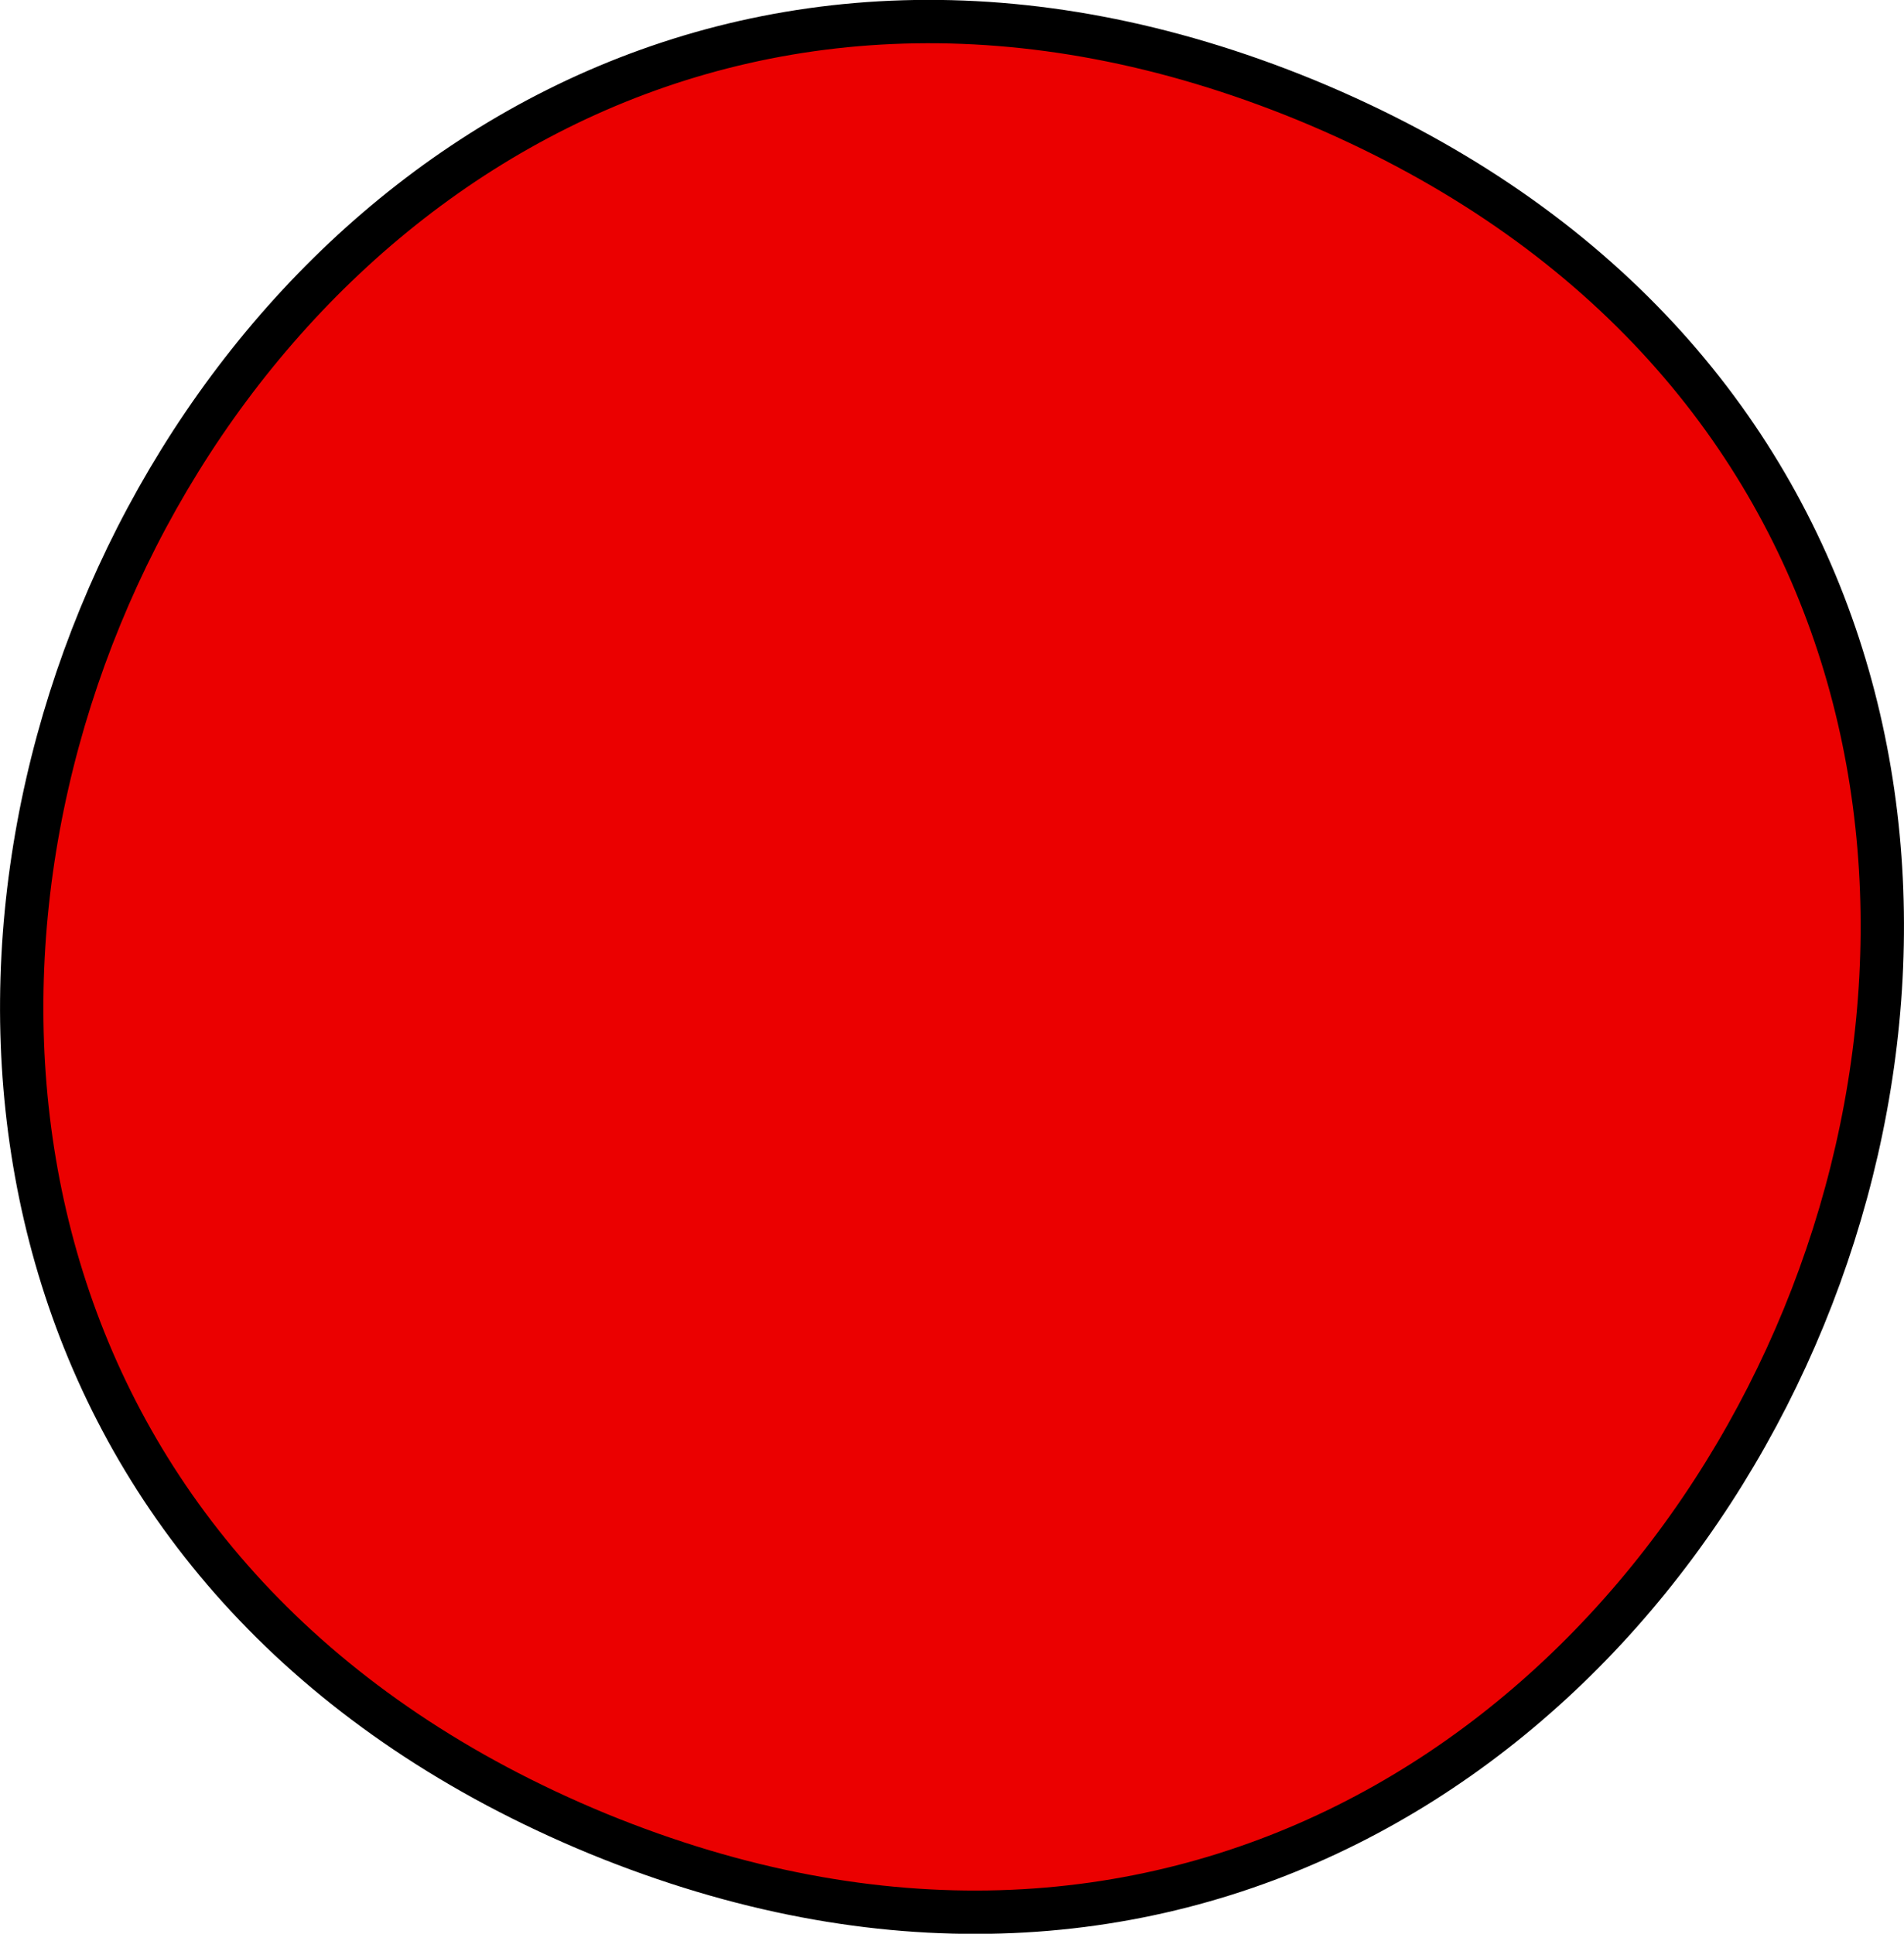 <?xml version="1.0" encoding="UTF-8" standalone="no"?>
<svg
   height="11.152mm"
   version="1.2"
   width="10.982mm"
   viewBox="0 0 109.821 111.518"
   id="svg2338"
   sodipodi:docname="Emulator-BTN_NORMAL.svg"
   inkscape:version="1.1 (c68e22c387, 2021-05-23)"
   xmlns:inkscape="http://www.inkscape.org/namespaces/inkscape"
   xmlns:sodipodi="http://sodipodi.sourceforge.net/DTD/sodipodi-0.dtd"
   xmlns="http://www.w3.org/2000/svg"
   xmlns:svg="http://www.w3.org/2000/svg"
   xmlns:rdf="http://www.w3.org/1999/02/22-rdf-syntax-ns#"
   xmlns:cc="http://creativecommons.org/ns#"
   xmlns:dc="http://purl.org/dc/elements/1.1/">
  <sodipodi:namedview
     id="namedview2340"
     pagecolor="#ffffff"
     bordercolor="#666666"
     borderopacity="1.0"
     inkscape:pageshadow="2"
     inkscape:pageopacity="0.0"
     inkscape:pagecheckerboard="true"
     inkscape:document-units="mm"
     showgrid="false"
     inkscape:zoom="8.0000004"
     inkscape:cx="16.062499"
     inkscape:cy="22.937499"
     inkscape:window-width="1920"
     inkscape:window-height="1057"
     inkscape:window-x="-8"
     inkscape:window-y="-8"
     inkscape:window-maximized="1"
     inkscape:current-layer="g1782" />
  <title
     id="title2">FreeCAD SVG Export</title>
  <desc
     id="desc4">Drawing page: Page exported from FreeCAD document: BRDV3</desc>
  <defs
     id="defs6">
    <linearGradient
       id="linearGradient17766"
       inkscape:swatch="solid">
      <stop
         style="stop-color:#333333;stop-opacity:1;"
         offset="0"
         id="stop17764" />
    </linearGradient>
  </defs>
  <g
     id="Page"
     transform="translate(-1249.695,-1142.56)">
    <g
       font-style="normal"
       stroke-linecap="square"
       stroke-linejoin="bevel"
       font-family="'MS Shell Dlg 2'"
       font-size="29.104px"
       stroke-width="1"
       stroke-opacity="1"
       font-weight="400"
       fill="none"
       stroke="#000000"
       transform="translate(1485,1050)"
       id="g14"
       style="fill-rule:evenodd">
      <rect
         height="0"
         y="0"
         width="0"
         x="0"
         id="rect12" />
    </g>
    <g
       font-style="normal"
       stroke-linecap="square"
       stroke-linejoin="bevel"
       font-family="'MS Shell Dlg 2'"
       font-size="29.104px"
       stroke-width="1"
       stroke-opacity="1"
       font-weight="400"
       fill="none"
       stroke="#000000"
       transform="translate(1485,1050)"
       id="g22"
       style="fill-rule:evenodd">
      <rect
         height="0"
         y="0"
         width="0"
         x="0"
         id="rect20" />
    </g>
    <g
       font-style="normal"
       stroke-linecap="square"
       stroke-linejoin="bevel"
       font-family="'MS Shell Dlg 2'"
       font-size="29.104px"
       stroke-width="1"
       stroke-opacity="1"
       font-weight="400"
       fill="none"
       stroke="#000000"
       transform="translate(1485,1050)"
       id="g30"
       style="fill-rule:evenodd">
      <rect
         height="0"
         y="0"
         width="0"
         x="0"
         id="rect28" />
    </g>
    <g
       font-style="normal"
       stroke-linecap="square"
       stroke-linejoin="bevel"
       font-family="'MS Shell Dlg 2'"
       font-size="29.104px"
       stroke-width="1"
       stroke-opacity="1"
       font-weight="400"
       fill="none"
       stroke="#000000"
       transform="translate(1485,1050)"
       id="g38"
       style="fill-rule:evenodd">
      <rect
         height="0"
         y="0"
         width="0"
         x="0"
         id="rect36" />
    </g>
    <g
       font-style="normal"
       stroke-linecap="square"
       stroke-linejoin="bevel"
       font-family="'MS Shell Dlg 2'"
       font-size="29.104px"
       stroke-width="1"
       stroke-opacity="1"
       font-weight="400"
       fill="none"
       stroke="#000000"
       transform="translate(1485,1050)"
       id="g46"
       style="fill-rule:evenodd">
      <rect
         height="0"
         y="0"
         width="0"
         x="0"
         id="rect44" />
    </g>
    <g
       font-style="normal"
       stroke-linecap="square"
       stroke-linejoin="bevel"
       font-family="'MS Shell Dlg 2'"
       font-size="29.104px"
       stroke-width="1"
       stroke-opacity="1"
       font-weight="400"
       fill="none"
       stroke="#000000"
       transform="translate(1485,1050)"
       id="g54"
       style="fill-rule:evenodd">
      <rect
         height="0"
         y="0"
         width="0"
         x="0"
         id="rect52" />
    </g>
    <g
       font-style="normal"
       stroke-linecap="square"
       stroke-linejoin="bevel"
       font-family="'MS Shell Dlg 2'"
       font-size="29.104px"
       stroke-width="1"
       stroke-opacity="1"
       font-weight="400"
       fill="none"
       stroke="#000000"
       transform="translate(1485,1050)"
       id="g62"
       style="fill-rule:evenodd">
      <rect
         height="0"
         y="0"
         width="0"
         x="0"
         id="rect60" />
    </g>
    <g
       font-style="normal"
       stroke-linecap="square"
       stroke-linejoin="bevel"
       font-family="'MS Shell Dlg 2'"
       font-size="29.104px"
       stroke-width="1"
       stroke-opacity="1"
       font-weight="400"
       fill="none"
       stroke="#000000"
       transform="translate(1485,1050)"
       id="g70"
       style="fill-rule:evenodd">
      <rect
         height="0"
         y="0"
         width="0"
         x="0"
         id="rect68" />
    </g>
    <g
       font-style="normal"
       stroke-linecap="square"
       stroke-linejoin="bevel"
       font-family="'MS Shell Dlg 2'"
       font-size="29.104px"
       stroke-width="1"
       stroke-opacity="1"
       font-weight="400"
       fill="none"
       stroke="#000000"
       transform="translate(1485,1050)"
       id="g78"
       style="fill-rule:evenodd">
      <rect
         height="0"
         y="0"
         width="0"
         x="0"
         id="rect76" />
    </g>
    <g
       font-style="normal"
       stroke-linecap="square"
       stroke-linejoin="bevel"
       font-family="'MS Shell Dlg 2'"
       font-size="29.104px"
       stroke-width="1"
       stroke-opacity="1"
       font-weight="400"
       fill="none"
       stroke="#000000"
       transform="translate(1485,1050)"
       id="g86"
       style="fill-rule:evenodd">
      <rect
         height="0"
         y="0"
         width="0"
         x="0"
         id="rect84" />
    </g>
    <g
       font-style="normal"
       stroke-linecap="square"
       stroke-linejoin="bevel"
       font-family="'MS Shell Dlg 2'"
       font-size="29.104px"
       stroke-width="1"
       stroke-opacity="1"
       font-weight="400"
       fill="none"
       stroke="#000000"
       transform="translate(1485,1050)"
       id="g94"
       style="fill-rule:evenodd">
      <rect
         height="0"
         y="0"
         width="0"
         x="0"
         id="rect92" />
    </g>
    <g
       font-style="normal"
       stroke-linecap="square"
       stroke-linejoin="bevel"
       font-family="'MS Shell Dlg 2'"
       font-size="29.104px"
       stroke-width="1"
       stroke-opacity="1"
       font-weight="400"
       fill="none"
       stroke="#000000"
       transform="translate(1485,1050)"
       id="g102"
       style="fill-rule:evenodd">
      <rect
         height="0"
         y="0"
         width="0"
         x="0"
         id="rect100" />
    </g>
    <g
       font-style="normal"
       stroke-linecap="square"
       stroke-linejoin="bevel"
       font-family="'MS Shell Dlg 2'"
       font-size="29.104px"
       stroke-width="1"
       stroke-opacity="1"
       font-weight="400"
       fill="none"
       stroke="#000000"
       transform="translate(1485,1050)"
       id="g110"
       style="fill-rule:evenodd">
      <rect
         height="0"
         y="0"
         width="0"
         x="0"
         id="rect108" />
    </g>
    <g
       font-style="normal"
       stroke-linecap="square"
       stroke-linejoin="bevel"
       font-family="'MS Shell Dlg 2'"
       font-size="29.104px"
       stroke-width="1"
       stroke-opacity="1"
       font-weight="400"
       fill="none"
       stroke="#000000"
       transform="translate(1485,1050)"
       id="g118"
       style="fill-rule:evenodd">
      <rect
         height="0"
         y="0"
         width="0"
         x="0"
         id="rect116" />
    </g>
    <g
       font-style="normal"
       stroke-linecap="square"
       stroke-linejoin="bevel"
       font-family="'MS Shell Dlg 2'"
       font-size="29.104px"
       stroke-width="1"
       stroke-opacity="1"
       font-weight="400"
       fill="none"
       stroke="#000000"
       transform="translate(1485,1050)"
       id="g126"
       style="fill-rule:evenodd">
      <rect
         height="0"
         y="0"
         width="0"
         x="0"
         id="rect124" />
    </g>
    <g
       font-style="normal"
       stroke-linecap="square"
       stroke-linejoin="bevel"
       font-family="'MS Shell Dlg 2'"
       font-size="29.104px"
       stroke-width="1"
       stroke-opacity="1"
       font-weight="400"
       fill="none"
       stroke="#000000"
       transform="translate(1485,1050)"
       id="g134"
       style="fill-rule:evenodd">
      <rect
         height="0"
         y="0"
         width="0"
         x="0"
         id="rect132" />
    </g>
    <g
       font-style="normal"
       stroke-linecap="square"
       stroke-linejoin="bevel"
       font-family="'MS Shell Dlg 2'"
       font-size="29.104px"
       stroke-width="1"
       stroke-opacity="1"
       font-weight="400"
       fill="none"
       stroke="#000000"
       transform="translate(1485,1050)"
       id="g142"
       style="fill-rule:evenodd">
      <rect
         height="0"
         y="0"
         width="0"
         x="0"
         id="rect140" />
    </g>
    <g
       font-style="normal"
       stroke-linecap="square"
       stroke-linejoin="bevel"
       font-family="'MS Shell Dlg 2'"
       font-size="29.104px"
       stroke-width="1"
       stroke-opacity="1"
       font-weight="400"
       fill="none"
       stroke="#000000"
       transform="translate(1485,1050)"
       id="g150"
       style="fill-rule:evenodd">
      <rect
         height="0"
         y="0"
         width="0"
         x="0"
         id="rect148" />
    </g>
    <g
       font-style="normal"
       stroke-linecap="square"
       stroke-linejoin="bevel"
       font-family="'MS Shell Dlg 2'"
       font-size="29.104px"
       stroke-width="1"
       stroke-opacity="1"
       font-weight="400"
       fill="none"
       stroke="#000000"
       transform="translate(1485,1050)"
       id="g158"
       style="fill-rule:evenodd">
      <rect
         height="0"
         y="0"
         width="0"
         x="0"
         id="rect156" />
    </g>
    <g
       font-style="normal"
       stroke-linecap="square"
       stroke-linejoin="bevel"
       font-family="'MS Shell Dlg 2'"
       font-size="29.104px"
       stroke-width="1"
       stroke-opacity="1"
       font-weight="400"
       fill="none"
       stroke="#000000"
       transform="translate(1485,1050)"
       id="g166"
       style="fill-rule:evenodd">
      <rect
         height="0"
         y="0"
         width="0"
         x="0"
         id="rect164" />
    </g>
    <g
       font-style="normal"
       stroke-linecap="square"
       stroke-linejoin="bevel"
       font-family="'MS Shell Dlg 2'"
       font-size="29.104px"
       stroke-width="1"
       stroke-opacity="1"
       font-weight="400"
       fill="none"
       stroke="#000000"
       transform="translate(1485,1050)"
       id="g174"
       style="fill-rule:evenodd">
      <rect
         height="0"
         y="0"
         width="0"
         x="0"
         id="rect172" />
    </g>
    <g
       font-style="normal"
       stroke-linecap="square"
       stroke-linejoin="bevel"
       font-family="'MS Shell Dlg 2'"
       font-size="29.104px"
       stroke-width="1"
       stroke-opacity="1"
       font-weight="400"
       fill="none"
       stroke="#000000"
       transform="translate(1485,1050)"
       id="g182"
       style="fill-rule:evenodd">
      <rect
         height="0"
         y="0"
         width="0"
         x="0"
         id="rect180" />
    </g>
    <g
       font-style="normal"
       stroke-linecap="square"
       stroke-linejoin="bevel"
       font-family="'MS Shell Dlg 2'"
       font-size="29.104px"
       stroke-width="1"
       stroke-opacity="1"
       font-weight="400"
       fill="none"
       stroke="#000000"
       transform="translate(1485,1050)"
       id="g190"
       style="fill-rule:evenodd">
      <rect
         height="0"
         y="0"
         width="0"
         x="0"
         id="rect188" />
    </g>
    <g
       font-style="normal"
       stroke-linecap="square"
       stroke-linejoin="bevel"
       font-family="'MS Shell Dlg 2'"
       font-size="29.104px"
       stroke-width="1"
       stroke-opacity="1"
       font-weight="400"
       fill="none"
       stroke="#000000"
       transform="translate(1485,1050)"
       id="g198"
       style="fill-rule:evenodd">
      <rect
         height="0"
         y="0"
         width="0"
         x="0"
         id="rect196" />
    </g>
    <g
       font-style="normal"
       stroke-linecap="square"
       stroke-linejoin="bevel"
       font-family="'MS Shell Dlg 2'"
       font-size="29.104px"
       stroke-width="1"
       stroke-opacity="1"
       font-weight="400"
       fill="none"
       stroke="#000000"
       transform="translate(1485,1050)"
       id="g206"
       style="fill-rule:evenodd">
      <rect
         height="0"
         y="0"
         width="0"
         x="0"
         id="rect204" />
    </g>
    <g
       font-style="normal"
       stroke-linecap="square"
       stroke-linejoin="bevel"
       font-family="'MS Shell Dlg 2'"
       font-size="29.104px"
       stroke-width="1"
       stroke-opacity="1"
       font-weight="400"
       fill="none"
       stroke="#000000"
       transform="translate(1485,1050)"
       id="g214"
       style="fill-rule:evenodd">
      <rect
         height="0"
         y="0"
         width="0"
         x="0"
         id="rect212" />
    </g>
    <g
       font-style="normal"
       stroke-linecap="square"
       stroke-linejoin="bevel"
       font-family="'MS Shell Dlg 2'"
       font-size="29.104px"
       stroke-width="1"
       stroke-opacity="1"
       font-weight="400"
       fill="none"
       stroke="#000000"
       transform="translate(1485,1050)"
       id="g222"
       style="fill-rule:evenodd">
      <rect
         height="0"
         y="0"
         width="0"
         x="0"
         id="rect220" />
    </g>
    <g
       font-style="normal"
       stroke-linecap="square"
       stroke-linejoin="bevel"
       font-family="'MS Shell Dlg 2'"
       font-size="29.104px"
       stroke-width="1"
       stroke-opacity="1"
       font-weight="400"
       fill="none"
       stroke="#000000"
       transform="translate(1485,1050)"
       id="g230"
       style="fill-rule:evenodd">
      <rect
         height="0"
         y="0"
         width="0"
         x="0"
         id="rect228" />
    </g>
    <g
       font-style="normal"
       stroke-linecap="square"
       stroke-linejoin="bevel"
       font-family="'MS Shell Dlg 2'"
       font-size="29.104px"
       stroke-width="1"
       stroke-opacity="1"
       font-weight="400"
       fill="none"
       stroke="#000000"
       transform="translate(1485,1050)"
       id="g238"
       style="fill-rule:evenodd">
      <rect
         height="0"
         y="0"
         width="0"
         x="0"
         id="rect236" />
    </g>
    <g
       font-style="normal"
       stroke-linecap="square"
       stroke-linejoin="bevel"
       font-family="'MS Shell Dlg 2'"
       font-size="29.104px"
       stroke-width="1"
       stroke-opacity="1"
       font-weight="400"
       fill="none"
       stroke="#000000"
       transform="translate(1485,1050)"
       id="g246"
       style="fill-rule:evenodd">
      <rect
         height="0"
         y="0"
         width="0"
         x="0"
         id="rect244" />
    </g>
    <g
       font-style="normal"
       stroke-linecap="square"
       stroke-linejoin="bevel"
       font-family="'MS Shell Dlg 2'"
       font-size="29.104px"
       stroke-width="1"
       stroke-opacity="1"
       font-weight="400"
       fill="none"
       stroke="#000000"
       transform="translate(1485,1050)"
       id="g254"
       style="fill-rule:evenodd">
      <rect
         height="0"
         y="0"
         width="0"
         x="0"
         id="rect252" />
    </g>
    <g
       font-style="normal"
       stroke-linecap="square"
       stroke-linejoin="bevel"
       font-family="'MS Shell Dlg 2'"
       font-size="29.104px"
       stroke-width="1"
       stroke-opacity="1"
       font-weight="400"
       fill="none"
       stroke="#000000"
       transform="translate(1485,1050)"
       id="g262"
       style="fill-rule:evenodd">
      <rect
         height="0"
         y="0"
         width="0"
         x="0"
         id="rect260" />
    </g>
    <g
       font-style="normal"
       stroke-linecap="square"
       stroke-linejoin="bevel"
       font-family="'MS Shell Dlg 2'"
       font-size="29.104px"
       stroke-width="1"
       stroke-opacity="1"
       font-weight="400"
       fill="none"
       stroke="#000000"
       transform="translate(1485,1050)"
       id="g270"
       style="fill-rule:evenodd">
      <rect
         height="0"
         y="0"
         width="0"
         x="0"
         id="rect268" />
    </g>
    <g
       font-style="normal"
       stroke-linecap="square"
       stroke-linejoin="bevel"
       font-family="'MS Shell Dlg 2'"
       font-size="29.104px"
       stroke-width="1"
       stroke-opacity="1"
       font-weight="400"
       fill="none"
       stroke="#000000"
       transform="translate(1485,1050)"
       id="g278"
       style="fill-rule:evenodd">
      <rect
         height="0"
         y="0"
         width="0"
         x="0"
         id="rect276" />
    </g>
    <g
       font-style="normal"
       stroke-linecap="square"
       stroke-linejoin="bevel"
       font-family="'MS Shell Dlg 2'"
       font-size="29.104px"
       stroke-width="1"
       stroke-opacity="1"
       font-weight="400"
       fill="none"
       stroke="#000000"
       transform="translate(1485,1050)"
       id="g286"
       style="fill-rule:evenodd">
      <rect
         height="0"
         y="0"
         width="0"
         x="0"
         id="rect284" />
    </g>
    <g
       font-style="normal"
       stroke-linecap="square"
       stroke-linejoin="bevel"
       font-family="'MS Shell Dlg 2'"
       font-size="29.104px"
       stroke-width="1"
       stroke-opacity="1"
       font-weight="400"
       fill="none"
       stroke="#000000"
       transform="translate(1485,1050)"
       id="g294"
       style="fill-rule:evenodd">
      <rect
         height="0"
         y="0"
         width="0"
         x="0"
         id="rect292" />
    </g>
    <g
       font-style="normal"
       stroke-linecap="square"
       stroke-linejoin="bevel"
       font-family="'MS Shell Dlg 2'"
       font-size="29.104px"
       stroke-width="1"
       stroke-opacity="1"
       font-weight="400"
       fill="none"
       stroke="#000000"
       transform="translate(1485,1050)"
       id="g302"
       style="fill-rule:evenodd">
      <rect
         height="0"
         y="0"
         width="0"
         x="0"
         id="rect300" />
    </g>
    <g
       font-style="normal"
       stroke-linecap="square"
       stroke-linejoin="bevel"
       font-family="'MS Shell Dlg 2'"
       font-size="29.104px"
       stroke-width="1"
       stroke-opacity="1"
       font-weight="400"
       fill="none"
       stroke="#000000"
       transform="translate(1485,1050)"
       id="g310"
       style="fill-rule:evenodd">
      <rect
         height="0"
         y="0"
         width="0"
         x="0"
         id="rect308" />
    </g>
    <g
       font-style="normal"
       stroke-linecap="square"
       stroke-linejoin="bevel"
       font-family="'MS Shell Dlg 2'"
       font-size="29.104px"
       stroke-width="1"
       stroke-opacity="1"
       font-weight="400"
       fill="none"
       stroke="#000000"
       transform="translate(1485,1050)"
       id="g318"
       style="fill-rule:evenodd">
      <rect
         height="0"
         y="0"
         width="0"
         x="0"
         id="rect316" />
    </g>
    <g
       font-style="normal"
       stroke-linecap="square"
       stroke-linejoin="bevel"
       font-family="'MS Shell Dlg 2'"
       font-size="29.104px"
       stroke-width="1"
       stroke-opacity="1"
       font-weight="400"
       fill="none"
       stroke="#000000"
       transform="translate(1485,1050)"
       id="g326"
       style="fill-rule:evenodd">
      <rect
         height="0"
         y="0"
         width="0"
         x="0"
         id="rect324" />
    </g>
    <g
       font-style="normal"
       stroke-linecap="square"
       stroke-linejoin="bevel"
       font-family="'MS Shell Dlg 2'"
       font-size="29.104px"
       stroke-width="1"
       stroke-opacity="1"
       font-weight="400"
       fill="none"
       stroke="#000000"
       transform="translate(1485,1050)"
       id="g334"
       style="fill-rule:evenodd">
      <rect
         height="0"
         y="0"
         width="0"
         x="0"
         id="rect332" />
    </g>
    <g
       font-style="normal"
       stroke-linecap="square"
       stroke-linejoin="bevel"
       font-family="'MS Shell Dlg 2'"
       font-size="29.104px"
       stroke-width="1"
       stroke-opacity="1"
       font-weight="400"
       fill="none"
       stroke="#000000"
       transform="translate(1485,1050)"
       id="g342"
       style="fill-rule:evenodd">
      <rect
         height="0"
         y="0"
         width="0"
         x="0"
         id="rect340" />
    </g>
    <g
       font-style="normal"
       stroke-linecap="square"
       stroke-linejoin="bevel"
       font-family="'MS Shell Dlg 2'"
       font-size="29.104px"
       stroke-width="1"
       stroke-opacity="1"
       font-weight="400"
       fill="none"
       stroke="#000000"
       transform="translate(1485,1050)"
       id="g350"
       style="fill-rule:evenodd">
      <rect
         height="0"
         y="0"
         width="0"
         x="0"
         id="rect348" />
    </g>
    <g
       font-style="normal"
       stroke-linecap="square"
       stroke-linejoin="bevel"
       font-family="'MS Shell Dlg 2'"
       font-size="29.104px"
       stroke-width="1"
       stroke-opacity="1"
       font-weight="400"
       fill="none"
       stroke="#000000"
       transform="translate(1485,1050)"
       id="g358"
       style="fill-rule:evenodd">
      <rect
         height="0"
         y="0"
         width="0"
         x="0"
         id="rect356" />
    </g>
    <g
       font-style="normal"
       stroke-linecap="square"
       stroke-linejoin="bevel"
       font-family="'MS Shell Dlg 2'"
       font-size="29.104px"
       stroke-width="1"
       stroke-opacity="1"
       font-weight="400"
       fill="none"
       stroke="#000000"
       transform="translate(1485,1050)"
       id="g366"
       style="fill-rule:evenodd">
      <rect
         height="0"
         y="0"
         width="0"
         x="0"
         id="rect364" />
    </g>
    <g
       font-style="normal"
       stroke-linecap="square"
       stroke-linejoin="bevel"
       font-family="'MS Shell Dlg 2'"
       font-size="29.104px"
       stroke-width="1"
       stroke-opacity="1"
       font-weight="400"
       fill="none"
       stroke="#000000"
       transform="translate(1485,1050)"
       id="g374"
       style="fill-rule:evenodd">
      <rect
         height="0"
         y="0"
         width="0"
         x="0"
         id="rect372" />
    </g>
    <g
       font-style="normal"
       stroke-linecap="square"
       stroke-linejoin="bevel"
       font-family="'MS Shell Dlg 2'"
       font-size="29.104px"
       stroke-width="1"
       stroke-opacity="1"
       font-weight="400"
       fill="none"
       stroke="#000000"
       transform="translate(1485,1050)"
       id="g382"
       style="fill-rule:evenodd">
      <rect
         height="0"
         y="0"
         width="0"
         x="0"
         id="rect380" />
    </g>
    <g
       font-style="normal"
       stroke-linecap="square"
       stroke-linejoin="bevel"
       font-family="'MS Shell Dlg 2'"
       font-size="29.104px"
       stroke-width="1"
       stroke-opacity="1"
       font-weight="400"
       fill="none"
       stroke="#000000"
       transform="translate(1485,1050)"
       id="g390"
       style="fill-rule:evenodd">
      <rect
         height="0"
         y="0"
         width="0"
         x="0"
         id="rect388" />
    </g>
    <g
       font-style="normal"
       stroke-linecap="square"
       stroke-linejoin="bevel"
       font-family="'MS Shell Dlg 2'"
       font-size="29.104px"
       stroke-width="1"
       stroke-opacity="1"
       font-weight="400"
       fill="none"
       stroke="#000000"
       transform="translate(1485,1050)"
       id="g398"
       style="fill-rule:evenodd">
      <rect
         height="0"
         y="0"
         width="0"
         x="0"
         id="rect396" />
    </g>
    <g
       font-style="normal"
       stroke-linecap="square"
       stroke-linejoin="bevel"
       font-family="'MS Shell Dlg 2'"
       font-size="29.104px"
       stroke-width="1"
       stroke-opacity="1"
       font-weight="400"
       fill="none"
       stroke="#000000"
       transform="translate(1485,1050)"
       id="g406"
       style="fill-rule:evenodd">
      <rect
         height="0"
         y="0"
         width="0"
         x="0"
         id="rect404" />
    </g>
    <g
       font-style="normal"
       stroke-linecap="square"
       stroke-linejoin="bevel"
       font-family="'MS Shell Dlg 2'"
       font-size="29.104px"
       stroke-width="1"
       stroke-opacity="1"
       font-weight="400"
       fill="none"
       stroke="#000000"
       transform="translate(1485,1050)"
       id="g414"
       style="fill-rule:evenodd">
      <rect
         height="0"
         y="0"
         width="0"
         x="0"
         id="rect412" />
    </g>
    <g
       font-style="normal"
       stroke-linecap="square"
       stroke-linejoin="bevel"
       font-family="'MS Shell Dlg 2'"
       font-size="29.104px"
       stroke-width="1"
       stroke-opacity="1"
       font-weight="400"
       fill="none"
       stroke="#000000"
       transform="translate(1485,1050)"
       id="g422"
       style="fill-rule:evenodd">
      <rect
         height="0"
         y="0"
         width="0"
         x="0"
         id="rect420" />
    </g>
    <g
       font-style="normal"
       stroke-linecap="square"
       stroke-linejoin="bevel"
       font-family="'MS Shell Dlg 2'"
       font-size="29.104px"
       stroke-width="1"
       stroke-opacity="1"
       font-weight="400"
       fill="none"
       stroke="#000000"
       transform="translate(1485,1050)"
       id="g430"
       style="fill-rule:evenodd">
      <rect
         height="0"
         y="0"
         width="0"
         x="0"
         id="rect428" />
    </g>
    <g
       font-style="normal"
       stroke-linecap="square"
       stroke-linejoin="bevel"
       font-family="'MS Shell Dlg 2'"
       font-size="29.104px"
       stroke-width="1"
       stroke-opacity="1"
       font-weight="400"
       fill="none"
       stroke="#000000"
       transform="translate(1485,1050)"
       id="g438"
       style="fill-rule:evenodd">
      <rect
         height="0"
         y="0"
         width="0"
         x="0"
         id="rect436" />
    </g>
    <g
       font-style="normal"
       stroke-linecap="square"
       stroke-linejoin="bevel"
       font-family="'MS Shell Dlg 2'"
       font-size="29.104px"
       stroke-width="1"
       stroke-opacity="1"
       font-weight="400"
       fill="none"
       stroke="#000000"
       transform="translate(1485,1050)"
       id="g446"
       style="fill-rule:evenodd">
      <rect
         height="0"
         y="0"
         width="0"
         x="0"
         id="rect444" />
    </g>
    <g
       font-style="normal"
       stroke-linecap="square"
       stroke-linejoin="bevel"
       font-family="'MS Shell Dlg 2'"
       font-size="29.104px"
       stroke-width="1"
       stroke-opacity="1"
       font-weight="400"
       fill="none"
       stroke="#000000"
       transform="translate(1485,1050)"
       id="g454"
       style="fill-rule:evenodd">
      <rect
         height="0"
         y="0"
         width="0"
         x="0"
         id="rect452" />
    </g>
    <g
       font-style="normal"
       stroke-linecap="square"
       stroke-linejoin="bevel"
       font-family="'MS Shell Dlg 2'"
       font-size="29.104px"
       stroke-width="1"
       stroke-opacity="1"
       font-weight="400"
       fill="none"
       stroke="#000000"
       transform="translate(1485,1050)"
       id="g462"
       style="fill-rule:evenodd">
      <rect
         height="0"
         y="0"
         width="0"
         x="0"
         id="rect460" />
    </g>
    <g
       font-style="normal"
       stroke-linecap="square"
       stroke-linejoin="bevel"
       font-family="'MS Shell Dlg 2'"
       font-size="29.104px"
       stroke-width="1"
       stroke-opacity="1"
       font-weight="400"
       fill="none"
       stroke="#000000"
       transform="translate(1485,1050)"
       id="g470"
       style="fill-rule:evenodd">
      <rect
         height="0"
         y="0"
         width="0"
         x="0"
         id="rect468" />
    </g>
    <g
       font-style="normal"
       stroke-linecap="square"
       stroke-linejoin="bevel"
       font-family="'MS Shell Dlg 2'"
       font-size="29.104px"
       stroke-width="1"
       stroke-opacity="1"
       font-weight="400"
       fill="none"
       stroke="#000000"
       transform="translate(1485,1050)"
       id="g478"
       style="fill-rule:evenodd">
      <rect
         height="0"
         y="0"
         width="0"
         x="0"
         id="rect476" />
    </g>
    <g
       font-style="normal"
       stroke-linecap="square"
       stroke-linejoin="bevel"
       font-family="'MS Shell Dlg 2'"
       font-size="29.104px"
       stroke-width="1"
       stroke-opacity="1"
       font-weight="400"
       fill="none"
       stroke="#000000"
       transform="translate(1485,1050)"
       id="g486"
       style="fill-rule:evenodd">
      <rect
         height="0"
         y="0"
         width="0"
         x="0"
         id="rect484" />
    </g>
    <g
       font-style="normal"
       stroke-linecap="square"
       stroke-linejoin="bevel"
       font-family="'MS Shell Dlg 2'"
       font-size="29.104px"
       stroke-width="1"
       stroke-opacity="1"
       font-weight="400"
       fill="none"
       stroke="#000000"
       transform="translate(1485,1050)"
       id="g494"
       style="fill-rule:evenodd">
      <rect
         height="0"
         y="0"
         width="0"
         x="0"
         id="rect492" />
    </g>
    <g
       font-style="normal"
       stroke-linecap="square"
       stroke-linejoin="bevel"
       font-family="'MS Shell Dlg 2'"
       font-size="29.104px"
       stroke-width="1"
       stroke-opacity="1"
       font-weight="400"
       fill="none"
       stroke="#000000"
       transform="translate(1485,1050)"
       id="g502"
       style="fill-rule:evenodd">
      <rect
         height="0"
         y="0"
         width="0"
         x="0"
         id="rect500" />
    </g>
    <g
       font-style="normal"
       stroke-linecap="square"
       stroke-linejoin="bevel"
       font-family="'MS Shell Dlg 2'"
       font-size="29.104px"
       stroke-width="1"
       stroke-opacity="1"
       font-weight="400"
       fill="none"
       stroke="#000000"
       transform="translate(1485,1050)"
       id="g510"
       style="fill-rule:evenodd">
      <rect
         height="0"
         y="0"
         width="0"
         x="0"
         id="rect508" />
    </g>
    <g
       font-style="normal"
       stroke-linecap="square"
       stroke-linejoin="bevel"
       font-family="'MS Shell Dlg 2'"
       font-size="29.104px"
       stroke-width="1"
       stroke-opacity="1"
       font-weight="400"
       fill="none"
       stroke="#000000"
       transform="translate(1485,1050)"
       id="g518"
       style="fill-rule:evenodd">
      <rect
         height="0"
         y="0"
         width="0"
         x="0"
         id="rect516" />
    </g>
    <g
       font-style="normal"
       stroke-linecap="square"
       stroke-linejoin="bevel"
       font-family="'MS Shell Dlg 2'"
       font-size="29.104px"
       stroke-width="1"
       stroke-opacity="1"
       font-weight="400"
       fill="none"
       stroke="#000000"
       transform="translate(1485,1050)"
       id="g526"
       style="fill-rule:evenodd">
      <rect
         height="0"
         y="0"
         width="0"
         x="0"
         id="rect524" />
    </g>
    <g
       font-style="normal"
       stroke-linecap="square"
       stroke-linejoin="bevel"
       font-family="'MS Shell Dlg 2'"
       font-size="29.104px"
       stroke-width="1"
       stroke-opacity="1"
       font-weight="400"
       fill="none"
       stroke="#000000"
       transform="translate(1485,1050)"
       id="g534"
       style="fill-rule:evenodd">
      <rect
         height="0"
         y="0"
         width="0"
         x="0"
         id="rect532" />
    </g>
    <g
       font-style="normal"
       stroke-linecap="square"
       stroke-linejoin="bevel"
       font-family="'MS Shell Dlg 2'"
       font-size="29.104px"
       stroke-width="1"
       stroke-opacity="1"
       font-weight="400"
       fill="none"
       stroke="#000000"
       transform="translate(1485,1050)"
       id="g542"
       style="fill-rule:evenodd">
      <rect
         height="0"
         y="0"
         width="0"
         x="0"
         id="rect540" />
    </g>
    <g
       font-style="normal"
       stroke-linecap="square"
       stroke-linejoin="bevel"
       font-family="'MS Shell Dlg 2'"
       font-size="29.104px"
       stroke-width="1"
       stroke-opacity="1"
       font-weight="400"
       fill="none"
       stroke="#000000"
       transform="translate(1485,1050)"
       id="g550"
       style="fill-rule:evenodd">
      <rect
         height="0"
         y="0"
         width="0"
         x="0"
         id="rect548" />
    </g>
    <g
       font-style="normal"
       stroke-linecap="square"
       stroke-linejoin="bevel"
       font-family="'MS Shell Dlg 2'"
       font-size="29.104px"
       stroke-width="1"
       stroke-opacity="1"
       font-weight="400"
       fill="none"
       stroke="#000000"
       transform="translate(1485,1050)"
       id="g558"
       style="fill-rule:evenodd">
      <rect
         height="0"
         y="0"
         width="0"
         x="0"
         id="rect556" />
    </g>
    <g
       font-style="normal"
       stroke-linecap="square"
       stroke-linejoin="bevel"
       font-family="'MS Shell Dlg 2'"
       font-size="29.104px"
       stroke-width="1"
       stroke-opacity="1"
       font-weight="400"
       fill="none"
       stroke="#000000"
       transform="translate(1485,1050)"
       id="g566"
       style="fill-rule:evenodd">
      <rect
         height="0"
         y="0"
         width="0"
         x="0"
         id="rect564" />
    </g>
    <g
       font-style="normal"
       stroke-linecap="square"
       stroke-linejoin="bevel"
       font-family="'MS Shell Dlg 2'"
       font-size="29.104px"
       stroke-width="1"
       stroke-opacity="1"
       font-weight="400"
       fill="none"
       stroke="#000000"
       transform="translate(1485,1050)"
       id="g574"
       style="fill-rule:evenodd">
      <rect
         height="0"
         y="0"
         width="0"
         x="0"
         id="rect572" />
    </g>
    <g
       font-style="normal"
       stroke-linecap="square"
       stroke-linejoin="bevel"
       font-family="'MS Shell Dlg 2'"
       font-size="29.104px"
       stroke-width="1"
       stroke-opacity="1"
       font-weight="400"
       fill="none"
       stroke="#000000"
       transform="translate(1485,1050)"
       id="g582"
       style="fill-rule:evenodd">
      <rect
         height="0"
         y="0"
         width="0"
         x="0"
         id="rect580" />
    </g>
    <g
       font-style="normal"
       stroke-linecap="square"
       stroke-linejoin="bevel"
       font-family="'MS Shell Dlg 2'"
       font-size="29.104px"
       stroke-width="1"
       stroke-opacity="1"
       font-weight="400"
       fill="none"
       stroke="#000000"
       transform="translate(1485,1050)"
       id="g590"
       style="fill-rule:evenodd">
      <rect
         height="0"
         y="0"
         width="0"
         x="0"
         id="rect588" />
    </g>
    <g
       font-style="normal"
       stroke-linecap="square"
       stroke-linejoin="bevel"
       font-family="'MS Shell Dlg 2'"
       font-size="29.104px"
       stroke-width="1"
       stroke-opacity="1"
       font-weight="400"
       fill="none"
       stroke="#000000"
       transform="translate(1485,1050)"
       id="g598"
       style="fill-rule:evenodd">
      <rect
         height="0"
         y="0"
         width="0"
         x="0"
         id="rect596" />
    </g>
    <g
       font-style="normal"
       stroke-linecap="square"
       stroke-linejoin="bevel"
       font-family="'MS Shell Dlg 2'"
       font-size="29.104px"
       stroke-width="1"
       stroke-opacity="1"
       font-weight="400"
       fill="none"
       stroke="#000000"
       transform="translate(1485,1050)"
       id="g606"
       style="fill-rule:evenodd">
      <rect
         height="0"
         y="0"
         width="0"
         x="0"
         id="rect604" />
    </g>
    <g
       font-style="normal"
       stroke-linecap="square"
       stroke-linejoin="bevel"
       font-family="'MS Shell Dlg 2'"
       font-size="29.104px"
       stroke-width="1"
       stroke-opacity="1"
       font-weight="400"
       fill="none"
       stroke="#000000"
       transform="translate(1485,1050)"
       id="g614"
       style="fill-rule:evenodd">
      <rect
         height="0"
         y="0"
         width="0"
         x="0"
         id="rect612" />
    </g>
    <g
       font-style="normal"
       stroke-linecap="square"
       stroke-linejoin="bevel"
       font-family="'MS Shell Dlg 2'"
       font-size="29.104px"
       stroke-width="1"
       stroke-opacity="1"
       font-weight="400"
       fill="none"
       stroke="#000000"
       transform="translate(1485,1050)"
       id="g622"
       style="fill-rule:evenodd">
      <rect
         height="0"
         y="0"
         width="0"
         x="0"
         id="rect620" />
    </g>
    <g
       font-style="normal"
       stroke-linecap="square"
       stroke-linejoin="bevel"
       font-family="'MS Shell Dlg 2'"
       font-size="29.104px"
       stroke-width="1"
       stroke-opacity="1"
       font-weight="400"
       fill="none"
       stroke="#000000"
       transform="translate(1485,1050)"
       id="g630"
       style="fill-rule:evenodd">
      <rect
         height="0"
         y="0"
         width="0"
         x="0"
         id="rect628" />
    </g>
    <g
       font-style="normal"
       stroke-linecap="square"
       stroke-linejoin="bevel"
       font-family="'MS Shell Dlg 2'"
       font-size="29.104px"
       stroke-width="1"
       stroke-opacity="1"
       font-weight="400"
       fill="none"
       stroke="#000000"
       transform="translate(1485,1050)"
       id="g638"
       style="fill-rule:evenodd">
      <rect
         height="0"
         y="0"
         width="0"
         x="0"
         id="rect636" />
    </g>
    <g
       font-style="normal"
       stroke-linecap="square"
       stroke-linejoin="bevel"
       font-family="'MS Shell Dlg 2'"
       font-size="29.104px"
       stroke-width="1"
       stroke-opacity="1"
       font-weight="400"
       fill="none"
       stroke="#000000"
       transform="translate(1485,1050)"
       id="g646"
       style="fill-rule:evenodd">
      <rect
         height="0"
         y="0"
         width="0"
         x="0"
         id="rect644" />
    </g>
    <g
       font-style="normal"
       stroke-linecap="square"
       stroke-linejoin="bevel"
       font-family="'MS Shell Dlg 2'"
       font-size="29.104px"
       stroke-width="1"
       stroke-opacity="1"
       font-weight="400"
       fill="none"
       stroke="#000000"
       transform="translate(1485,1050)"
       id="g654"
       style="fill-rule:evenodd">
      <rect
         height="0"
         y="0"
         width="0"
         x="0"
         id="rect652" />
    </g>
    <g
       font-style="normal"
       stroke-linecap="square"
       stroke-linejoin="bevel"
       font-family="'MS Shell Dlg 2'"
       font-size="29.104px"
       stroke-width="1"
       stroke-opacity="1"
       font-weight="400"
       fill="none"
       stroke="#000000"
       transform="translate(1485,1050)"
       id="g662"
       style="fill-rule:evenodd">
      <rect
         height="0"
         y="0"
         width="0"
         x="0"
         id="rect660" />
    </g>
    <g
       font-style="normal"
       stroke-linecap="square"
       stroke-linejoin="bevel"
       font-family="'MS Shell Dlg 2'"
       font-size="29.104px"
       stroke-width="1"
       stroke-opacity="1"
       font-weight="400"
       fill="none"
       stroke="#000000"
       transform="translate(1485,1050)"
       id="g670"
       style="fill-rule:evenodd">
      <rect
         height="0"
         y="0"
         width="0"
         x="0"
         id="rect668" />
    </g>
    <g
       font-style="normal"
       stroke-linecap="square"
       stroke-linejoin="bevel"
       font-family="'MS Shell Dlg 2'"
       font-size="29.104px"
       stroke-width="1"
       stroke-opacity="1"
       font-weight="400"
       fill="none"
       stroke="#000000"
       transform="translate(1485,1050)"
       id="g678"
       style="fill-rule:evenodd">
      <rect
         height="0"
         y="0"
         width="0"
         x="0"
         id="rect676" />
    </g>
    <g
       font-style="normal"
       stroke-linecap="square"
       stroke-linejoin="bevel"
       font-family="'MS Shell Dlg 2'"
       font-size="29.104px"
       stroke-width="1"
       stroke-opacity="1"
       font-weight="400"
       fill="none"
       stroke="#000000"
       transform="translate(1485,1050)"
       id="g686"
       style="fill-rule:evenodd">
      <rect
         height="0"
         y="0"
         width="0"
         x="0"
         id="rect684" />
    </g>
    <g
       font-style="normal"
       stroke-linecap="square"
       stroke-linejoin="bevel"
       font-family="'MS Shell Dlg 2'"
       font-size="29.104px"
       stroke-width="1"
       stroke-opacity="1"
       font-weight="400"
       fill="none"
       stroke="#000000"
       transform="translate(1485,1050)"
       id="g694"
       style="fill-rule:evenodd">
      <rect
         height="0"
         y="0"
         width="0"
         x="0"
         id="rect692" />
    </g>
    <g
       font-style="normal"
       stroke-linecap="square"
       stroke-linejoin="bevel"
       font-family="'MS Shell Dlg 2'"
       font-size="29.104px"
       stroke-width="1"
       stroke-opacity="1"
       font-weight="400"
       fill="none"
       stroke="#000000"
       transform="translate(1485,1050)"
       id="g702"
       style="fill-rule:evenodd">
      <rect
         height="0"
         y="0"
         width="0"
         x="0"
         id="rect700" />
    </g>
    <g
       font-style="normal"
       stroke-linecap="square"
       stroke-linejoin="bevel"
       font-family="'MS Shell Dlg 2'"
       font-size="29.104px"
       stroke-width="1"
       stroke-opacity="1"
       font-weight="400"
       fill="none"
       stroke="#000000"
       transform="translate(1485,1050)"
       id="g710"
       style="fill-rule:evenodd">
      <rect
         height="0"
         y="0"
         width="0"
         x="0"
         id="rect708" />
    </g>
    <g
       font-style="normal"
       stroke-linecap="square"
       stroke-linejoin="bevel"
       font-family="'MS Shell Dlg 2'"
       font-size="29.104px"
       stroke-width="1"
       stroke-opacity="1"
       font-weight="400"
       fill="none"
       stroke="#000000"
       transform="translate(1485,1050)"
       id="g718"
       style="fill-rule:evenodd">
      <rect
         height="0"
         y="0"
         width="0"
         x="0"
         id="rect716" />
    </g>
    <g
       font-style="normal"
       stroke-linecap="square"
       stroke-linejoin="bevel"
       font-family="'MS Shell Dlg 2'"
       font-size="29.104px"
       stroke-width="1"
       stroke-opacity="1"
       font-weight="400"
       fill="none"
       stroke="#000000"
       transform="translate(1485,1050)"
       id="g726"
       style="fill-rule:evenodd">
      <rect
         height="0"
         y="0"
         width="0"
         x="0"
         id="rect724" />
    </g>
    <g
       font-style="normal"
       stroke-linecap="square"
       stroke-linejoin="bevel"
       font-family="'MS Shell Dlg 2'"
       font-size="29.104px"
       stroke-width="1"
       stroke-opacity="1"
       font-weight="400"
       fill="none"
       stroke="#000000"
       transform="translate(1485,1050)"
       id="g734"
       style="fill-rule:evenodd">
      <rect
         height="0"
         y="0"
         width="0"
         x="0"
         id="rect732" />
    </g>
    <g
       font-style="normal"
       stroke-linecap="square"
       stroke-linejoin="bevel"
       font-family="'MS Shell Dlg 2'"
       font-size="29.104px"
       stroke-width="1"
       stroke-opacity="1"
       font-weight="400"
       fill="none"
       stroke="#000000"
       transform="translate(1485,1050)"
       id="g742"
       style="fill-rule:evenodd">
      <rect
         height="0"
         y="0"
         width="0"
         x="0"
         id="rect740" />
    </g>
    <g
       font-style="normal"
       stroke-linecap="square"
       stroke-linejoin="bevel"
       font-family="'MS Shell Dlg 2'"
       font-size="29.104px"
       stroke-width="1"
       stroke-opacity="1"
       font-weight="400"
       fill="none"
       stroke="#000000"
       transform="translate(1485,1050)"
       id="g750"
       style="fill-rule:evenodd">
      <rect
         height="0"
         y="0"
         width="0"
         x="0"
         id="rect748" />
    </g>
    <g
       font-style="normal"
       stroke-linecap="square"
       stroke-linejoin="bevel"
       font-family="'MS Shell Dlg 2'"
       font-size="29.104px"
       stroke-width="1"
       stroke-opacity="1"
       font-weight="400"
       fill="none"
       stroke="#000000"
       transform="translate(1485,1050)"
       id="g758"
       style="fill-rule:evenodd">
      <rect
         height="0"
         y="0"
         width="0"
         x="0"
         id="rect756" />
    </g>
    <g
       font-style="normal"
       stroke-linecap="square"
       stroke-linejoin="bevel"
       font-family="'MS Shell Dlg 2'"
       font-size="29.104px"
       stroke-width="1"
       stroke-opacity="1"
       font-weight="400"
       fill="none"
       stroke="#000000"
       transform="translate(1485,1050)"
       id="g766"
       style="fill-rule:evenodd">
      <rect
         height="0"
         y="0"
         width="0"
         x="0"
         id="rect764" />
    </g>
    <g
       font-style="normal"
       stroke-linecap="square"
       stroke-linejoin="bevel"
       font-family="'MS Shell Dlg 2'"
       font-size="29.104px"
       stroke-width="1"
       stroke-opacity="1"
       font-weight="400"
       fill="none"
       stroke="#000000"
       transform="translate(1485,1050)"
       id="g774"
       style="fill-rule:evenodd">
      <rect
         height="0"
         y="0"
         width="0"
         x="0"
         id="rect772" />
    </g>
    <g
       font-style="normal"
       stroke-linecap="square"
       stroke-linejoin="bevel"
       font-family="'MS Shell Dlg 2'"
       font-size="29.104px"
       stroke-width="1"
       stroke-opacity="1"
       font-weight="400"
       fill="none"
       stroke="#000000"
       transform="translate(1485,1050)"
       id="g782"
       style="fill-rule:evenodd">
      <rect
         height="0"
         y="0"
         width="0"
         x="0"
         id="rect780" />
    </g>
    <g
       font-style="normal"
       stroke-linecap="square"
       stroke-linejoin="bevel"
       font-family="'MS Shell Dlg 2'"
       font-size="29.104px"
       stroke-width="1"
       stroke-opacity="1"
       font-weight="400"
       fill="none"
       stroke="#000000"
       transform="translate(1485,1050)"
       id="g790"
       style="fill-rule:evenodd">
      <rect
         height="0"
         y="0"
         width="0"
         x="0"
         id="rect788" />
    </g>
    <g
       font-style="normal"
       stroke-linecap="square"
       stroke-linejoin="bevel"
       font-family="'MS Shell Dlg 2'"
       font-size="29.104px"
       stroke-width="1"
       stroke-opacity="1"
       font-weight="400"
       fill="none"
       stroke="#000000"
       transform="translate(1485,1050)"
       id="g798"
       style="fill-rule:evenodd">
      <rect
         height="0"
         y="0"
         width="0"
         x="0"
         id="rect796" />
    </g>
    <g
       font-style="normal"
       stroke-linecap="square"
       stroke-linejoin="bevel"
       font-family="'MS Shell Dlg 2'"
       font-size="29.104px"
       stroke-width="1"
       stroke-opacity="1"
       font-weight="400"
       fill="none"
       stroke="#000000"
       transform="translate(1485,1050)"
       id="g806"
       style="fill-rule:evenodd">
      <rect
         height="0"
         y="0"
         width="0"
         x="0"
         id="rect804" />
    </g>
    <g
       font-style="normal"
       stroke-linecap="square"
       stroke-linejoin="bevel"
       font-family="'MS Shell Dlg 2'"
       font-size="29.104px"
       stroke-width="1"
       stroke-opacity="1"
       font-weight="400"
       fill="none"
       stroke="#000000"
       transform="translate(1485,1050)"
       id="g814"
       style="fill-rule:evenodd">
      <rect
         height="0"
         y="0"
         width="0"
         x="0"
         id="rect812" />
    </g>
    <g
       font-style="normal"
       stroke-linecap="square"
       stroke-linejoin="bevel"
       font-family="'MS Shell Dlg 2'"
       font-size="29.104px"
       stroke-width="1"
       stroke-opacity="1"
       font-weight="400"
       fill="none"
       stroke="#000000"
       transform="translate(1485,1050)"
       id="g822"
       style="fill-rule:evenodd">
      <rect
         height="0"
         y="0"
         width="0"
         x="0"
         id="rect820" />
    </g>
    <g
       font-style="normal"
       stroke-linecap="square"
       stroke-linejoin="bevel"
       font-family="'MS Shell Dlg 2'"
       font-size="29.104px"
       stroke-width="1"
       stroke-opacity="1"
       font-weight="400"
       fill="none"
       stroke="#000000"
       transform="translate(1485,1050)"
       id="g830"
       style="fill-rule:evenodd">
      <rect
         height="0"
         y="0"
         width="0"
         x="0"
         id="rect828" />
    </g>
    <g
       font-style="normal"
       stroke-linecap="square"
       stroke-linejoin="bevel"
       font-family="'MS Shell Dlg 2'"
       font-size="29.104px"
       stroke-width="1"
       stroke-opacity="1"
       font-weight="400"
       fill="none"
       stroke="#000000"
       transform="translate(1485,1050)"
       id="g838"
       style="fill-rule:evenodd">
      <rect
         height="0"
         y="0"
         width="0"
         x="0"
         id="rect836" />
    </g>
    <g
       font-style="normal"
       stroke-linecap="square"
       stroke-linejoin="bevel"
       font-family="'MS Shell Dlg 2'"
       font-size="29.104px"
       stroke-width="1"
       stroke-opacity="1"
       font-weight="400"
       fill="none"
       stroke="#000000"
       transform="translate(1485,1050)"
       id="g846"
       style="fill-rule:evenodd">
      <rect
         height="0"
         y="0"
         width="0"
         x="0"
         id="rect844" />
    </g>
    <g
       font-style="normal"
       stroke-linecap="square"
       stroke-linejoin="bevel"
       font-family="'MS Shell Dlg 2'"
       font-size="29.104px"
       stroke-width="1"
       stroke-opacity="1"
       font-weight="400"
       fill="none"
       stroke="#000000"
       transform="translate(1485,1050)"
       id="g854"
       style="fill-rule:evenodd">
      <rect
         height="0"
         y="0"
         width="0"
         x="0"
         id="rect852" />
    </g>
    <g
       font-style="normal"
       stroke-linecap="square"
       stroke-linejoin="bevel"
       font-family="'MS Shell Dlg 2'"
       font-size="29.104px"
       stroke-width="1"
       stroke-opacity="1"
       font-weight="400"
       fill="none"
       stroke="#000000"
       transform="translate(1485,1050)"
       id="g862"
       style="fill-rule:evenodd">
      <rect
         height="0"
         y="0"
         width="0"
         x="0"
         id="rect860" />
    </g>
    <g
       font-style="normal"
       stroke-linecap="square"
       stroke-linejoin="bevel"
       font-family="'MS Shell Dlg 2'"
       font-size="29.104px"
       stroke-width="1"
       stroke-opacity="1"
       font-weight="400"
       fill="none"
       stroke="#000000"
       transform="translate(1485,1050)"
       id="g870"
       style="fill-rule:evenodd">
      <rect
         height="0"
         y="0"
         width="0"
         x="0"
         id="rect868" />
    </g>
    <g
       font-style="normal"
       stroke-linecap="square"
       stroke-linejoin="bevel"
       font-family="'MS Shell Dlg 2'"
       font-size="29.104px"
       stroke-width="1"
       stroke-opacity="1"
       font-weight="400"
       fill="none"
       stroke="#000000"
       transform="translate(1485,1050)"
       id="g878"
       style="fill-rule:evenodd">
      <rect
         height="0"
         y="0"
         width="0"
         x="0"
         id="rect876" />
    </g>
    <g
       font-style="normal"
       stroke-linecap="square"
       stroke-linejoin="bevel"
       font-family="'MS Shell Dlg 2'"
       font-size="29.104px"
       stroke-width="1"
       stroke-opacity="1"
       font-weight="400"
       fill="none"
       stroke="#000000"
       transform="translate(1485,1050)"
       id="g886"
       style="fill-rule:evenodd">
      <rect
         height="0"
         y="0"
         width="0"
         x="0"
         id="rect884" />
    </g>
    <g
       font-style="normal"
       stroke-linecap="square"
       stroke-linejoin="bevel"
       font-family="'MS Shell Dlg 2'"
       font-size="29.104px"
       stroke-width="1"
       stroke-opacity="1"
       font-weight="400"
       fill="none"
       stroke="#000000"
       transform="translate(1485,1050)"
       id="g894"
       style="fill-rule:evenodd">
      <rect
         height="0"
         y="0"
         width="0"
         x="0"
         id="rect892" />
    </g>
    <g
       font-style="normal"
       stroke-linecap="square"
       stroke-linejoin="bevel"
       font-family="'MS Shell Dlg 2'"
       font-size="29.104px"
       stroke-width="1"
       stroke-opacity="1"
       font-weight="400"
       fill="none"
       stroke="#000000"
       transform="translate(1485,1050)"
       id="g902"
       style="fill-rule:evenodd">
      <rect
         height="0"
         y="0"
         width="0"
         x="0"
         id="rect900" />
    </g>
    <g
       font-style="normal"
       stroke-linecap="square"
       stroke-linejoin="bevel"
       font-family="'MS Shell Dlg 2'"
       font-size="29.104px"
       stroke-width="1"
       stroke-opacity="1"
       font-weight="400"
       fill="none"
       stroke="#000000"
       transform="translate(1485,1050)"
       id="g910"
       style="fill-rule:evenodd">
      <rect
         height="0"
         y="0"
         width="0"
         x="0"
         id="rect908" />
    </g>
    <g
       font-style="normal"
       stroke-linecap="square"
       stroke-linejoin="bevel"
       font-family="'MS Shell Dlg 2'"
       font-size="29.104px"
       stroke-width="1"
       stroke-opacity="1"
       font-weight="400"
       fill="none"
       stroke="#000000"
       transform="translate(1485,1050)"
       id="g918"
       style="fill-rule:evenodd">
      <rect
         height="0"
         y="0"
         width="0"
         x="0"
         id="rect916" />
    </g>
    <g
       font-style="normal"
       stroke-linecap="square"
       stroke-linejoin="bevel"
       font-family="'MS Shell Dlg 2'"
       font-size="29.104px"
       stroke-width="1"
       stroke-opacity="1"
       font-weight="400"
       fill="none"
       stroke="#000000"
       transform="translate(1485,1050)"
       id="g926"
       style="fill-rule:evenodd">
      <rect
         height="0"
         y="0"
         width="0"
         x="0"
         id="rect924" />
    </g>
    <g
       font-style="normal"
       stroke-linecap="square"
       stroke-linejoin="bevel"
       font-family="'MS Shell Dlg 2'"
       font-size="29.104px"
       stroke-width="1"
       stroke-opacity="1"
       font-weight="400"
       fill="none"
       stroke="#000000"
       transform="translate(1485,1050)"
       id="g934"
       style="fill-rule:evenodd">
      <rect
         height="0"
         y="0"
         width="0"
         x="0"
         id="rect932" />
    </g>
    <g
       font-style="normal"
       stroke-linecap="square"
       stroke-linejoin="bevel"
       font-family="'MS Shell Dlg 2'"
       font-size="29.104px"
       stroke-width="1"
       stroke-opacity="1"
       font-weight="400"
       fill="none"
       stroke="#000000"
       transform="translate(1485,1050)"
       id="g942"
       style="fill-rule:evenodd">
      <rect
         height="0"
         y="0"
         width="0"
         x="0"
         id="rect940" />
    </g>
    <g
       font-style="normal"
       stroke-linecap="square"
       stroke-linejoin="bevel"
       font-family="'MS Shell Dlg 2'"
       font-size="29.104px"
       stroke-width="1"
       stroke-opacity="1"
       font-weight="400"
       fill="none"
       stroke="#000000"
       transform="translate(1485,1050)"
       id="g950"
       style="fill-rule:evenodd">
      <rect
         height="0"
         y="0"
         width="0"
         x="0"
         id="rect948" />
    </g>
    <g
       font-style="normal"
       stroke-linecap="square"
       stroke-linejoin="bevel"
       font-family="'MS Shell Dlg 2'"
       font-size="29.104px"
       stroke-width="1"
       stroke-opacity="1"
       font-weight="400"
       fill="none"
       stroke="#000000"
       transform="translate(1485,1050)"
       id="g958"
       style="fill-rule:evenodd">
      <rect
         height="0"
         y="0"
         width="0"
         x="0"
         id="rect956" />
    </g>
    <g
       font-style="normal"
       stroke-linecap="square"
       stroke-linejoin="bevel"
       font-family="'MS Shell Dlg 2'"
       font-size="29.104px"
       stroke-width="1"
       stroke-opacity="1"
       font-weight="400"
       fill="none"
       stroke="#000000"
       transform="translate(1485,1050)"
       id="g966"
       style="fill-rule:evenodd">
      <rect
         height="0"
         y="0"
         width="0"
         x="0"
         id="rect964" />
    </g>
    <g
       font-style="normal"
       stroke-linecap="square"
       stroke-linejoin="bevel"
       font-family="'MS Shell Dlg 2'"
       font-size="29.104px"
       stroke-width="1"
       stroke-opacity="1"
       font-weight="400"
       fill="none"
       stroke="#000000"
       transform="translate(1485,1050)"
       id="g974"
       style="fill-rule:evenodd">
      <rect
         height="0"
         y="0"
         width="0"
         x="0"
         id="rect972" />
    </g>
    <g
       font-style="normal"
       stroke-linecap="square"
       stroke-linejoin="bevel"
       font-family="'MS Shell Dlg 2'"
       font-size="29.104px"
       stroke-width="1"
       stroke-opacity="1"
       font-weight="400"
       fill="none"
       stroke="#000000"
       transform="translate(1485,1050)"
       id="g982"
       style="fill-rule:evenodd">
      <rect
         height="0"
         y="0"
         width="0"
         x="0"
         id="rect980" />
    </g>
    <g
       font-style="normal"
       stroke-linecap="square"
       stroke-linejoin="bevel"
       font-family="'MS Shell Dlg 2'"
       font-size="29.104px"
       stroke-width="1"
       stroke-opacity="1"
       font-weight="400"
       fill="none"
       stroke="#000000"
       transform="translate(1485,1050)"
       id="g990"
       style="fill-rule:evenodd">
      <rect
         height="0"
         y="0"
         width="0"
         x="0"
         id="rect988" />
    </g>
    <g
       font-style="normal"
       stroke-linecap="square"
       stroke-linejoin="bevel"
       font-family="'MS Shell Dlg 2'"
       font-size="29.104px"
       stroke-width="1"
       stroke-opacity="1"
       font-weight="400"
       fill="none"
       stroke="#000000"
       transform="translate(1485,1050)"
       id="g998"
       style="fill-rule:evenodd">
      <rect
         height="0"
         y="0"
         width="0"
         x="0"
         id="rect996" />
    </g>
    <g
       font-style="normal"
       stroke-linecap="square"
       stroke-linejoin="bevel"
       font-family="'MS Shell Dlg 2'"
       font-size="29.104px"
       stroke-width="1"
       stroke-opacity="1"
       font-weight="400"
       fill="none"
       stroke="#000000"
       transform="translate(1485,1050)"
       id="g1006"
       style="fill-rule:evenodd">
      <rect
         height="0"
         y="0"
         width="0"
         x="0"
         id="rect1004" />
    </g>
    <g
       font-style="normal"
       stroke-linecap="square"
       stroke-linejoin="bevel"
       font-family="'MS Shell Dlg 2'"
       font-size="29.104px"
       stroke-width="1"
       stroke-opacity="1"
       font-weight="400"
       fill="none"
       stroke="#000000"
       transform="translate(1485,1050)"
       id="g1014"
       style="fill-rule:evenodd">
      <rect
         height="0"
         y="0"
         width="0"
         x="0"
         id="rect1012" />
    </g>
    <g
       font-style="normal"
       stroke-linecap="square"
       stroke-linejoin="bevel"
       font-family="'MS Shell Dlg 2'"
       font-size="29.104px"
       stroke-width="1"
       stroke-opacity="1"
       font-weight="400"
       fill="none"
       stroke="#000000"
       transform="translate(1485,1050)"
       id="g1022"
       style="fill-rule:evenodd">
      <rect
         height="0"
         y="0"
         width="0"
         x="0"
         id="rect1020" />
    </g>
    <g
       font-style="normal"
       stroke-linecap="square"
       stroke-linejoin="bevel"
       font-family="'MS Shell Dlg 2'"
       font-size="29.104px"
       stroke-width="1"
       stroke-opacity="1"
       font-weight="400"
       fill="none"
       stroke="#000000"
       transform="translate(1485,1050)"
       id="g1030"
       style="fill-rule:evenodd">
      <rect
         height="0"
         y="0"
         width="0"
         x="0"
         id="rect1028" />
    </g>
    <g
       font-style="normal"
       stroke-linecap="square"
       stroke-linejoin="bevel"
       font-family="'MS Shell Dlg 2'"
       font-size="29.104px"
       stroke-width="1"
       stroke-opacity="1"
       font-weight="400"
       fill="none"
       stroke="#000000"
       transform="translate(1485,1050)"
       id="g1038"
       style="fill-rule:evenodd">
      <rect
         height="0"
         y="0"
         width="0"
         x="0"
         id="rect1036" />
    </g>
    <g
       font-style="normal"
       stroke-linecap="square"
       stroke-linejoin="bevel"
       font-family="'MS Shell Dlg 2'"
       font-size="29.104px"
       stroke-width="1"
       stroke-opacity="1"
       font-weight="400"
       fill="none"
       stroke="#000000"
       transform="translate(1485,1050)"
       id="g1046"
       style="fill-rule:evenodd">
      <rect
         height="0"
         y="0"
         width="0"
         x="0"
         id="rect1044" />
    </g>
    <g
       font-style="normal"
       stroke-linecap="square"
       stroke-linejoin="bevel"
       font-family="'MS Shell Dlg 2'"
       font-size="29.104px"
       stroke-width="1"
       stroke-opacity="1"
       font-weight="400"
       fill="none"
       stroke="#000000"
       transform="translate(1485,1050)"
       id="g1054"
       style="fill-rule:evenodd">
      <rect
         height="0"
         y="0"
         width="0"
         x="0"
         id="rect1052" />
    </g>
    <g
       font-style="normal"
       stroke-linecap="square"
       stroke-linejoin="bevel"
       font-family="'MS Shell Dlg 2'"
       font-size="29.104px"
       stroke-width="1"
       stroke-opacity="1"
       font-weight="400"
       fill="none"
       stroke="#000000"
       transform="translate(1485,1050)"
       id="g1062"
       style="fill-rule:evenodd">
      <rect
         height="0"
         y="0"
         width="0"
         x="0"
         id="rect1060" />
    </g>
    <g
       font-style="normal"
       stroke-linecap="square"
       stroke-linejoin="bevel"
       font-family="'MS Shell Dlg 2'"
       font-size="29.104px"
       stroke-width="1"
       stroke-opacity="1"
       font-weight="400"
       fill="none"
       stroke="#000000"
       transform="translate(1485,1050)"
       id="g1070"
       style="fill-rule:evenodd">
      <rect
         height="0"
         y="0"
         width="0"
         x="0"
         id="rect1068" />
    </g>
    <g
       font-style="normal"
       stroke-linecap="square"
       stroke-linejoin="bevel"
       font-family="'MS Shell Dlg 2'"
       font-size="29.104px"
       stroke-width="1"
       stroke-opacity="1"
       font-weight="400"
       fill="none"
       stroke="#000000"
       transform="translate(1485,1050)"
       id="g1078"
       style="fill-rule:evenodd">
      <rect
         height="0"
         y="0"
         width="0"
         x="0"
         id="rect1076" />
    </g>
    <g
       font-style="normal"
       stroke-linecap="round"
       stroke-linejoin="bevel"
       font-family="'MS Shell Dlg 2'"
       font-size="29.104px"
       stroke-width="2.5"
       stroke-opacity="1"
       font-weight="400"
       fill="none"
       stroke="#000000"
       transform="translate(1483.969,1048.905)"
       id="g1702"
       style="fill:#ffffff;fill-rule:evenodd" />
    <g
       font-style="normal"
       stroke-linecap="round"
       stroke-linejoin="bevel"
       font-family="'MS Shell Dlg 2'"
       font-size="29.104px"
       stroke-width="2.5"
       stroke-opacity="1"
       font-weight="400"
       fill="none"
       stroke="#000000"
       transform="translate(1483.969,1048.905)"
       id="g1706"
       style="fill:#ffffff;fill-rule:evenodd" />
    <g
       font-style="normal"
       stroke-linecap="round"
       stroke-linejoin="bevel"
       font-family="'MS Shell Dlg 2'"
       font-size="29.104px"
       stroke-width="2.5"
       stroke-opacity="1"
       font-weight="400"
       fill="none"
       stroke="#000000"
       transform="translate(1483.969,1048.905)"
       id="g1726"
       style="fill:#ffffff;fill-rule:evenodd" />
    <g
       font-style="normal"
       stroke-linecap="round"
       stroke-linejoin="bevel"
       font-family="'MS Shell Dlg 2'"
       font-size="29.104px"
       stroke-width="2.5"
       stroke-opacity="1"
       font-weight="400"
       fill="none"
       stroke="#000000"
       transform="translate(1483.969,1048.905)"
       id="g1730"
       style="fill:#ffffff;fill-rule:evenodd" />
    <g
       font-style="normal"
       stroke-linecap="round"
       stroke-linejoin="bevel"
       font-family="'MS Shell Dlg 2'"
       font-size="29.104px"
       stroke-width="2.5"
       stroke-opacity="1"
       font-weight="400"
       fill="none"
       stroke="#000000"
       transform="translate(1483.969,1048.905)"
       id="g1746"
       style="fill:#ffffff;fill-rule:evenodd" />
    <g
       font-style="normal"
       stroke-linecap="round"
       stroke-linejoin="bevel"
       font-family="'MS Shell Dlg 2'"
       font-size="29.104px"
       stroke-width="2.5"
       stroke-opacity="1"
       font-weight="400"
       fill="none"
       stroke="#000000"
       transform="translate(1483.969,1048.905)"
       id="g1750"
       style="fill:#ffffff;fill-rule:evenodd" />
    <g
       font-style="normal"
       stroke-linecap="round"
       stroke-linejoin="bevel"
       font-family="'MS Shell Dlg 2'"
       font-size="29.104px"
       stroke-width="2.5"
       stroke-opacity="1"
       font-weight="400"
       fill="none"
       stroke="#000000"
       transform="translate(1483.969,1048.905)"
       id="g1766"
       style="fill:#ffffff;fill-rule:evenodd" />
    <g
       font-style="normal"
       stroke-linecap="round"
       stroke-linejoin="bevel"
       font-family="'MS Shell Dlg 2'"
       font-size="29.104px"
       stroke-width="2.5"
       stroke-opacity="1"
       font-weight="400"
       fill="none"
       stroke="#000000"
       transform="translate(1483.969,1048.905)"
       id="g1770"
       style="fill:#ffffff;fill-rule:evenodd" />
    <g
       font-style="normal"
       stroke-linecap="round"
       stroke-linejoin="bevel"
       font-family="'MS Shell Dlg 2'"
       font-size="29.104px"
       stroke-width="2.5"
       stroke-opacity="1"
       font-weight="400"
       fill="none"
       stroke="#000000"
       transform="translate(1184.723,1008.841)"
       id="g1782"
       style="fill-rule:evenodd">
      <path
         fill-rule="evenodd"
         d="m 140.304,139.489 c -65.377,-26.791 -106.478,72.904 -40.842,99.98 65.378,26.79 106.478,-72.904 40.842,-99.98"
         vector-effect="none"
         id="path1780"
         sodipodi:nodetypes="ccc"
         style="fill:#eb0000;fill-opacity:1" />
    </g>
    <g
       font-style="normal"
       stroke-linecap="round"
       stroke-linejoin="bevel"
       font-family="'MS Shell Dlg 2'"
       font-size="29.104px"
       stroke-width="2.5"
       stroke-opacity="1"
       font-weight="400"
       fill="none"
       stroke="#000000"
       transform="translate(1485,1050)"
       id="g1786"
       style="fill-rule:evenodd" />
    <g
       font-style="normal"
       stroke-linecap="round"
       stroke-linejoin="bevel"
       font-family="'MS Shell Dlg 2'"
       font-size="29.104px"
       stroke-width="2.5"
       stroke-opacity="1"
       font-weight="400"
       fill="none"
       stroke="#000000"
       transform="translate(1485,1050)"
       id="g1794"
       style="fill-rule:evenodd" />
    <g
       font-style="normal"
       stroke-linecap="round"
       stroke-linejoin="bevel"
       font-family="'MS Shell Dlg 2'"
       font-size="29.104px"
       stroke-width="2.5"
       stroke-opacity="1"
       font-weight="400"
       fill="none"
       stroke="#000000"
       transform="translate(1483.969,1048.905)"
       id="g2054"
       style="fill:#ffffff;fill-rule:evenodd" />
    <g
       font-style="normal"
       stroke-linecap="round"
       stroke-linejoin="bevel"
       font-family="'MS Shell Dlg 2'"
       font-size="29.104px"
       stroke-width="2.5"
       stroke-opacity="1"
       font-weight="400"
       fill="none"
       stroke="#000000"
       transform="translate(1483.969,1048.905)"
       id="g2094"
       style="fill:#ffffff;fill-rule:evenodd" />
    <g
       font-style="normal"
       stroke-linecap="round"
       stroke-linejoin="bevel"
       font-family="'MS Shell Dlg 2'"
       font-size="29.104px"
       stroke-width="2.5"
       stroke-opacity="1"
       font-weight="400"
       fill="none"
       stroke="#000000"
       transform="translate(1483.969,1048.905)"
       id="g2102"
       style="fill:#ffffff;fill-rule:evenodd" />
    <g
       font-style="normal"
       stroke-linecap="round"
       stroke-linejoin="bevel"
       font-family="'MS Shell Dlg 2'"
       font-size="29.104px"
       stroke-width="2.5"
       stroke-opacity="1"
       font-weight="400"
       fill="none"
       stroke="#000000"
       transform="translate(1483.969,1048.905)"
       id="g2114"
       style="fill:#ffffff;fill-rule:evenodd" />
    <g
       font-style="normal"
       stroke-linecap="round"
       stroke-linejoin="bevel"
       font-family="'MS Shell Dlg 2'"
       font-size="29.104px"
       stroke-width="2.5"
       stroke-opacity="1"
       font-weight="400"
       fill="none"
       stroke="#000000"
       transform="translate(1483.969,1048.905)"
       id="g2130"
       style="fill:#ffffff;fill-rule:evenodd" />
    <g
       font-style="normal"
       stroke-linecap="round"
       stroke-linejoin="bevel"
       font-family="'MS Shell Dlg 2'"
       font-size="29.104px"
       stroke-width="2.5"
       stroke-opacity="1"
       font-weight="400"
       fill="none"
       stroke="#000000"
       transform="translate(1483.969,1048.905)"
       id="g2142"
       style="fill:#ffffff;fill-rule:evenodd" />
    <g
       font-style="normal"
       stroke-linecap="round"
       stroke-linejoin="bevel"
       font-family="'MS Shell Dlg 2'"
       font-size="29.104px"
       stroke-width="2.5"
       stroke-opacity="1"
       font-weight="400"
       fill="none"
       stroke="#000000"
       transform="translate(1483.969,1048.905)"
       id="g2162"
       style="fill:#ffffff;fill-rule:evenodd" />
    <g
       font-style="normal"
       stroke-linecap="round"
       stroke-linejoin="bevel"
       font-family="'MS Shell Dlg 2'"
       font-size="29.104px"
       stroke-width="2.5"
       stroke-opacity="1"
       font-weight="400"
       fill="none"
       stroke="#000000"
       transform="translate(1483.969,1048.905)"
       id="g2170"
       style="fill:#ffffff;fill-rule:evenodd" />
    <g
       font-style="normal"
       stroke-linecap="round"
       stroke-linejoin="bevel"
       font-family="'MS Shell Dlg 2'"
       font-size="29.104px"
       stroke-width="2.5"
       stroke-opacity="1"
       font-weight="400"
       fill="none"
       stroke="#000000"
       transform="translate(1483.969,1048.905)"
       id="g2202"
       style="fill:#ffffff;fill-rule:evenodd" />
    <g
       font-style="normal"
       stroke-linecap="round"
       stroke-linejoin="bevel"
       font-family="'MS Shell Dlg 2'"
       font-size="29.104px"
       stroke-width="2.5"
       stroke-opacity="1"
       font-weight="400"
       fill="none"
       stroke="#000000"
       transform="translate(1483.969,1048.905)"
       id="g2210"
       style="fill:#ffffff;fill-rule:evenodd" />
    <g
       font-style="normal"
       stroke-linecap="round"
       stroke-linejoin="bevel"
       font-family="'MS Shell Dlg 2'"
       font-size="29.104px"
       stroke-width="2.5"
       stroke-opacity="1"
       font-weight="400"
       fill="none"
       stroke="#000000"
       transform="translate(1483.969,1048.905)"
       id="g2218"
       style="fill:#ffffff;fill-rule:evenodd" />
  </g>
</svg>
